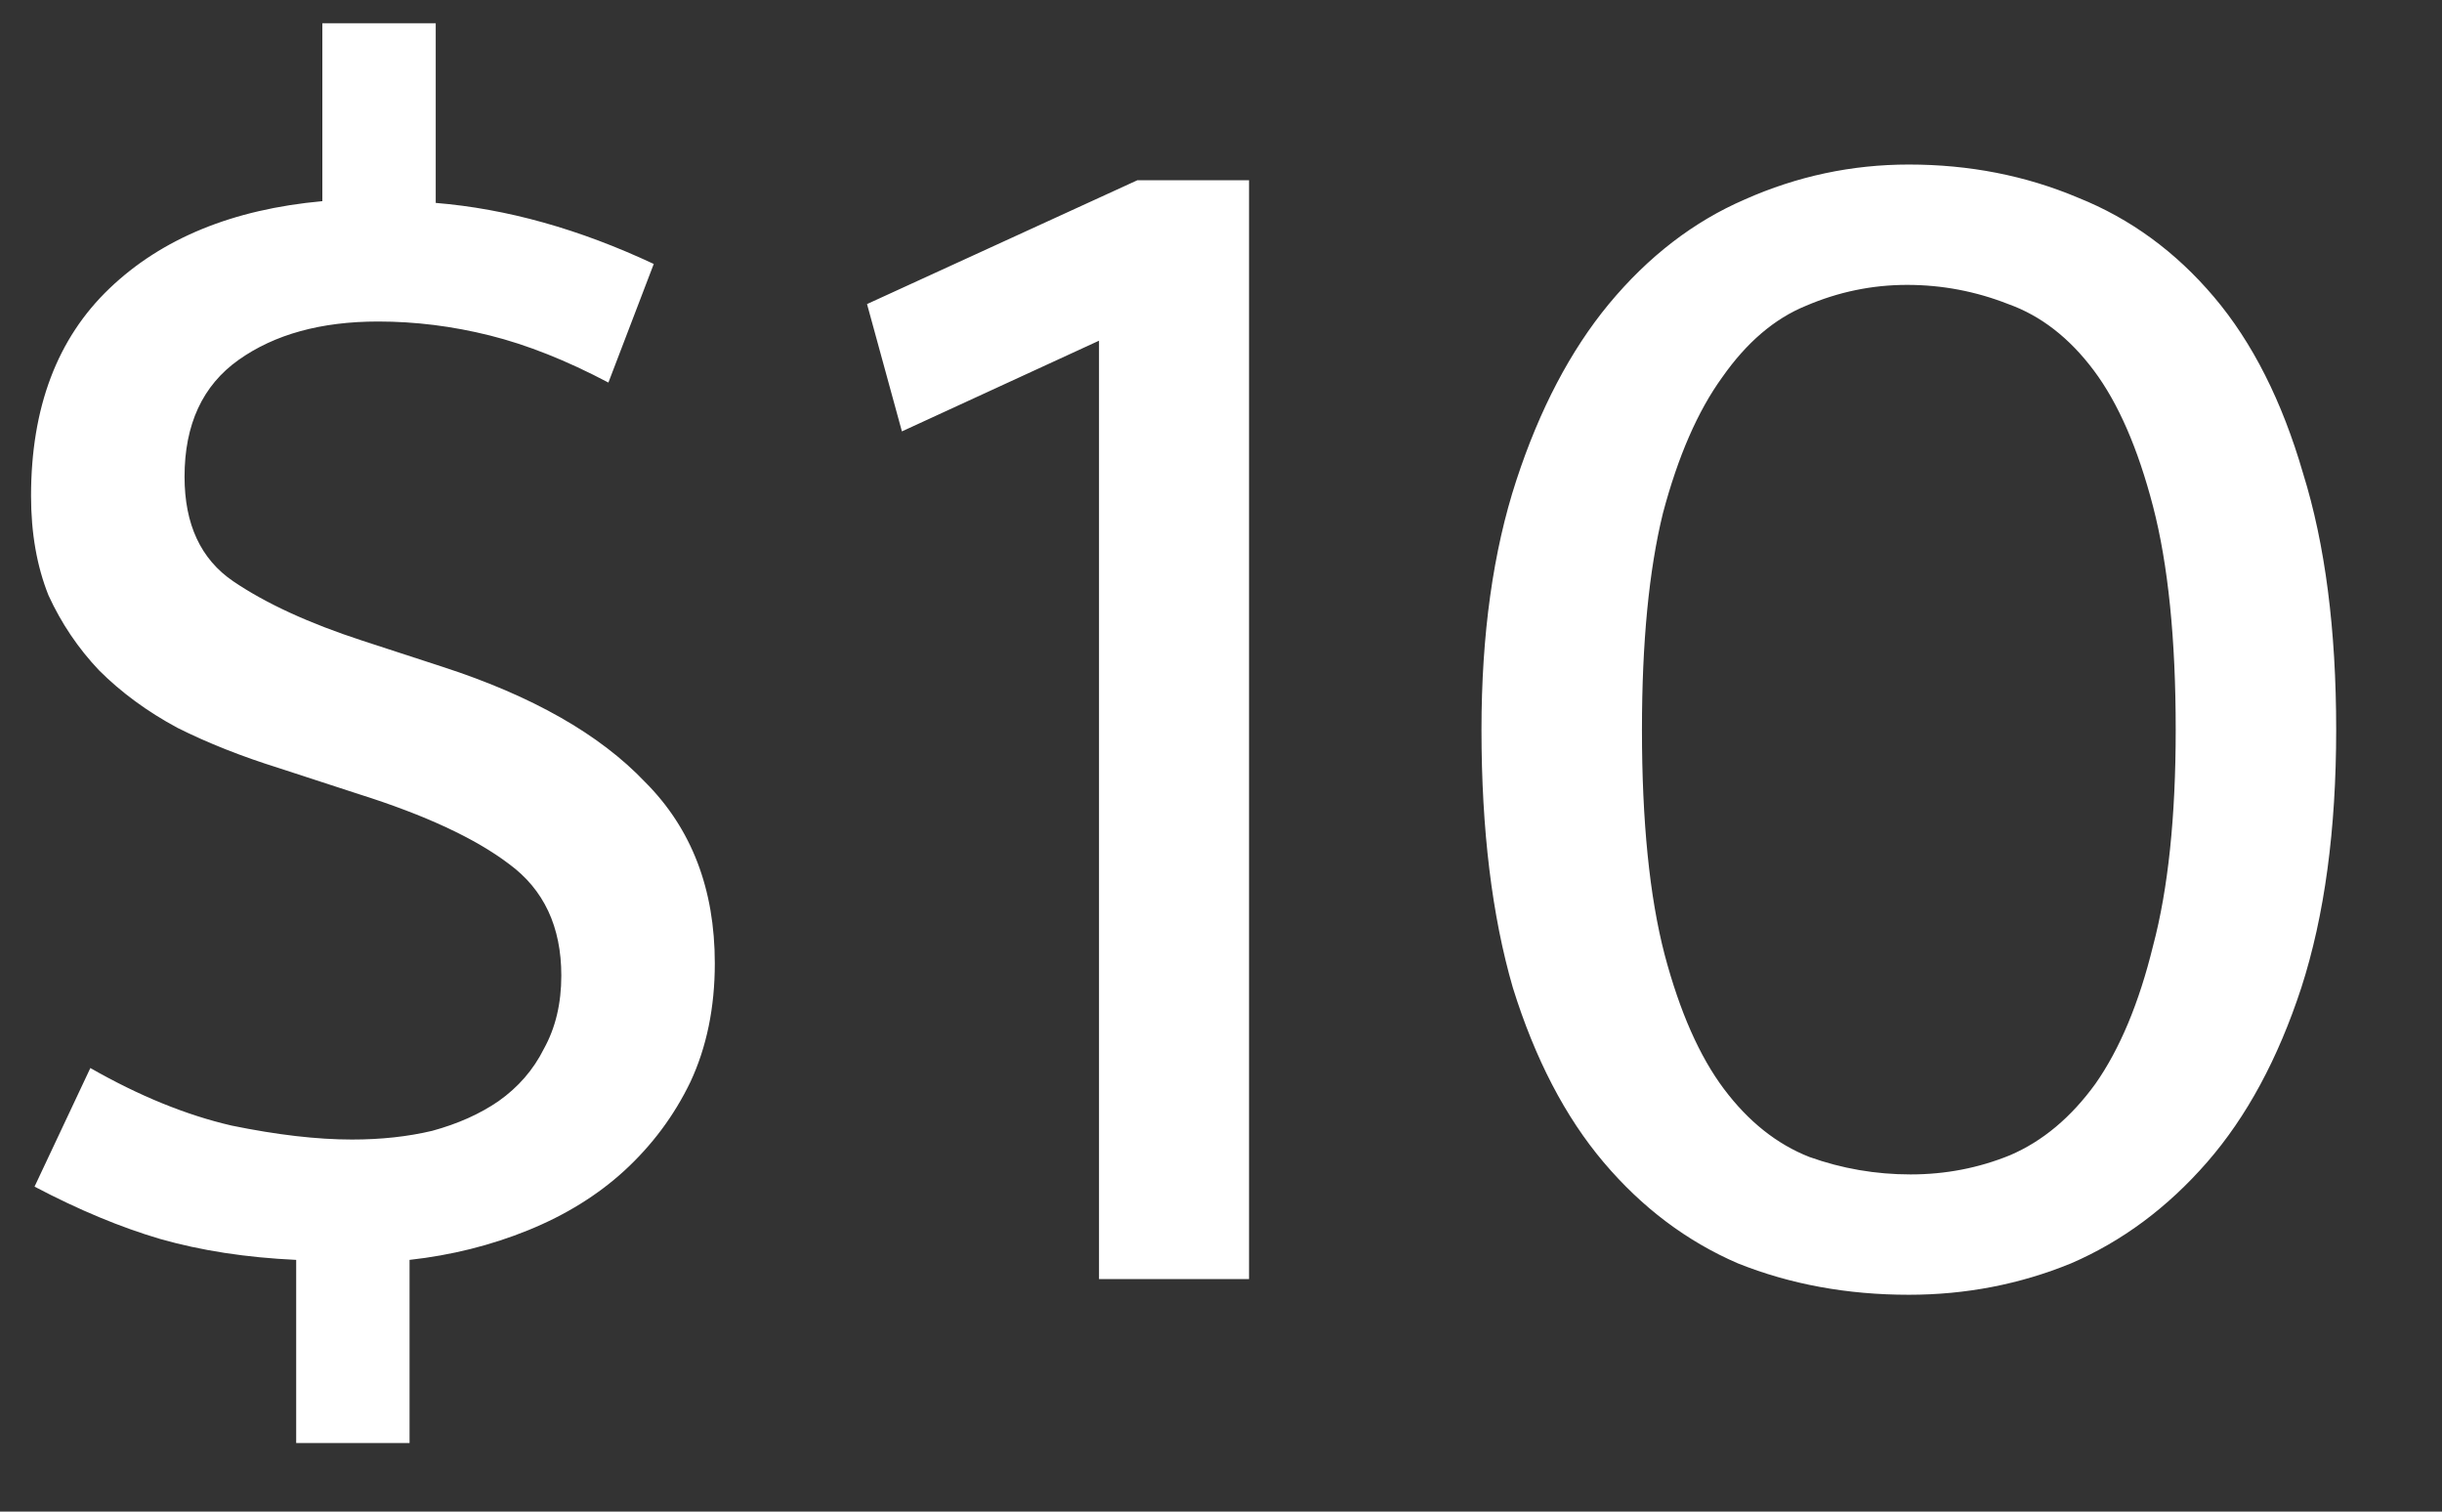 <svg width="21" height="13" viewBox="0 0 21 13" fill="none" xmlns="http://www.w3.org/2000/svg">
<rect x="0" y="0" width="21" height="13" fill="#333333" stroke="none"/>
<path d="M2.772 0.2H3.747V1.745C4.357 1.795 4.982 1.97 5.622 2.27L5.232 3.29C4.872 3.1 4.532 2.965 4.212 2.885C3.892 2.805 3.572 2.765 3.252 2.765C2.762 2.765 2.362 2.875 2.052 3.095C1.742 3.315 1.587 3.65 1.587 4.1C1.587 4.51 1.727 4.81 2.007 5C2.287 5.19 2.657 5.36 3.117 5.51L3.807 5.735C4.577 5.985 5.157 6.315 5.547 6.725C5.947 7.125 6.147 7.645 6.147 8.285C6.147 8.665 6.077 9.005 5.937 9.305C5.797 9.595 5.607 9.85 5.367 10.07C5.137 10.28 4.862 10.45 4.542 10.58C4.222 10.71 3.882 10.795 3.522 10.835V12.41H2.547V10.835C2.117 10.815 1.727 10.755 1.377 10.655C1.037 10.555 0.677 10.405 0.297 10.205L0.777 9.185C1.197 9.425 1.602 9.59 1.992 9.68C2.382 9.76 2.727 9.8 3.027 9.8C3.277 9.8 3.507 9.775 3.717 9.725C3.937 9.665 4.127 9.58 4.287 9.47C4.457 9.35 4.587 9.2 4.677 9.02C4.777 8.84 4.827 8.63 4.827 8.39C4.827 7.97 4.677 7.65 4.377 7.43C4.087 7.21 3.657 7.01 3.087 6.83L2.397 6.605C2.077 6.505 1.787 6.39 1.527 6.26C1.267 6.12 1.042 5.955 0.852 5.765C0.672 5.575 0.527 5.36 0.417 5.12C0.317 4.87 0.267 4.585 0.267 4.265C0.267 3.505 0.492 2.91 0.942 2.48C1.392 2.05 2.002 1.8 2.772 1.73V0.2ZM9.781 1.55H10.741V11H9.451V2.93L7.756 3.71L7.456 2.615L9.781 1.55ZM16.415 1.415C16.935 1.415 17.42 1.51 17.87 1.7C18.32 1.88 18.71 2.165 19.04 2.555C19.37 2.945 19.625 3.45 19.805 4.07C19.995 4.68 20.09 5.415 20.09 6.275C20.09 7.135 19.99 7.875 19.79 8.495C19.59 9.105 19.32 9.605 18.98 9.995C18.64 10.385 18.25 10.675 17.81 10.865C17.37 11.045 16.905 11.135 16.415 11.135C15.885 11.135 15.395 11.045 14.945 10.865C14.505 10.675 14.12 10.385 13.79 9.995C13.46 9.605 13.2 9.105 13.01 8.495C12.83 7.875 12.74 7.135 12.74 6.275C12.74 5.455 12.84 4.74 13.04 4.13C13.24 3.52 13.505 3.015 13.835 2.615C14.175 2.205 14.565 1.905 15.005 1.715C15.455 1.515 15.925 1.415 16.415 1.415ZM14.12 6.275C14.12 7.065 14.185 7.71 14.315 8.21C14.445 8.7 14.615 9.085 14.825 9.365C15.035 9.645 15.28 9.84 15.56 9.95C15.84 10.05 16.13 10.1 16.43 10.1C16.73 10.1 17.015 10.045 17.285 9.935C17.565 9.815 17.81 9.61 18.02 9.32C18.23 9.02 18.395 8.625 18.515 8.135C18.645 7.645 18.71 7.025 18.71 6.275C18.71 5.495 18.645 4.855 18.515 4.355C18.385 3.855 18.215 3.465 18.005 3.185C17.795 2.905 17.55 2.715 17.27 2.615C16.99 2.505 16.7 2.45 16.4 2.45C16.1 2.45 15.81 2.51 15.53 2.63C15.26 2.74 15.02 2.945 14.81 3.245C14.6 3.535 14.43 3.925 14.3 4.415C14.18 4.905 14.12 5.525 14.12 6.275Z" fill="white"/>
</svg>
